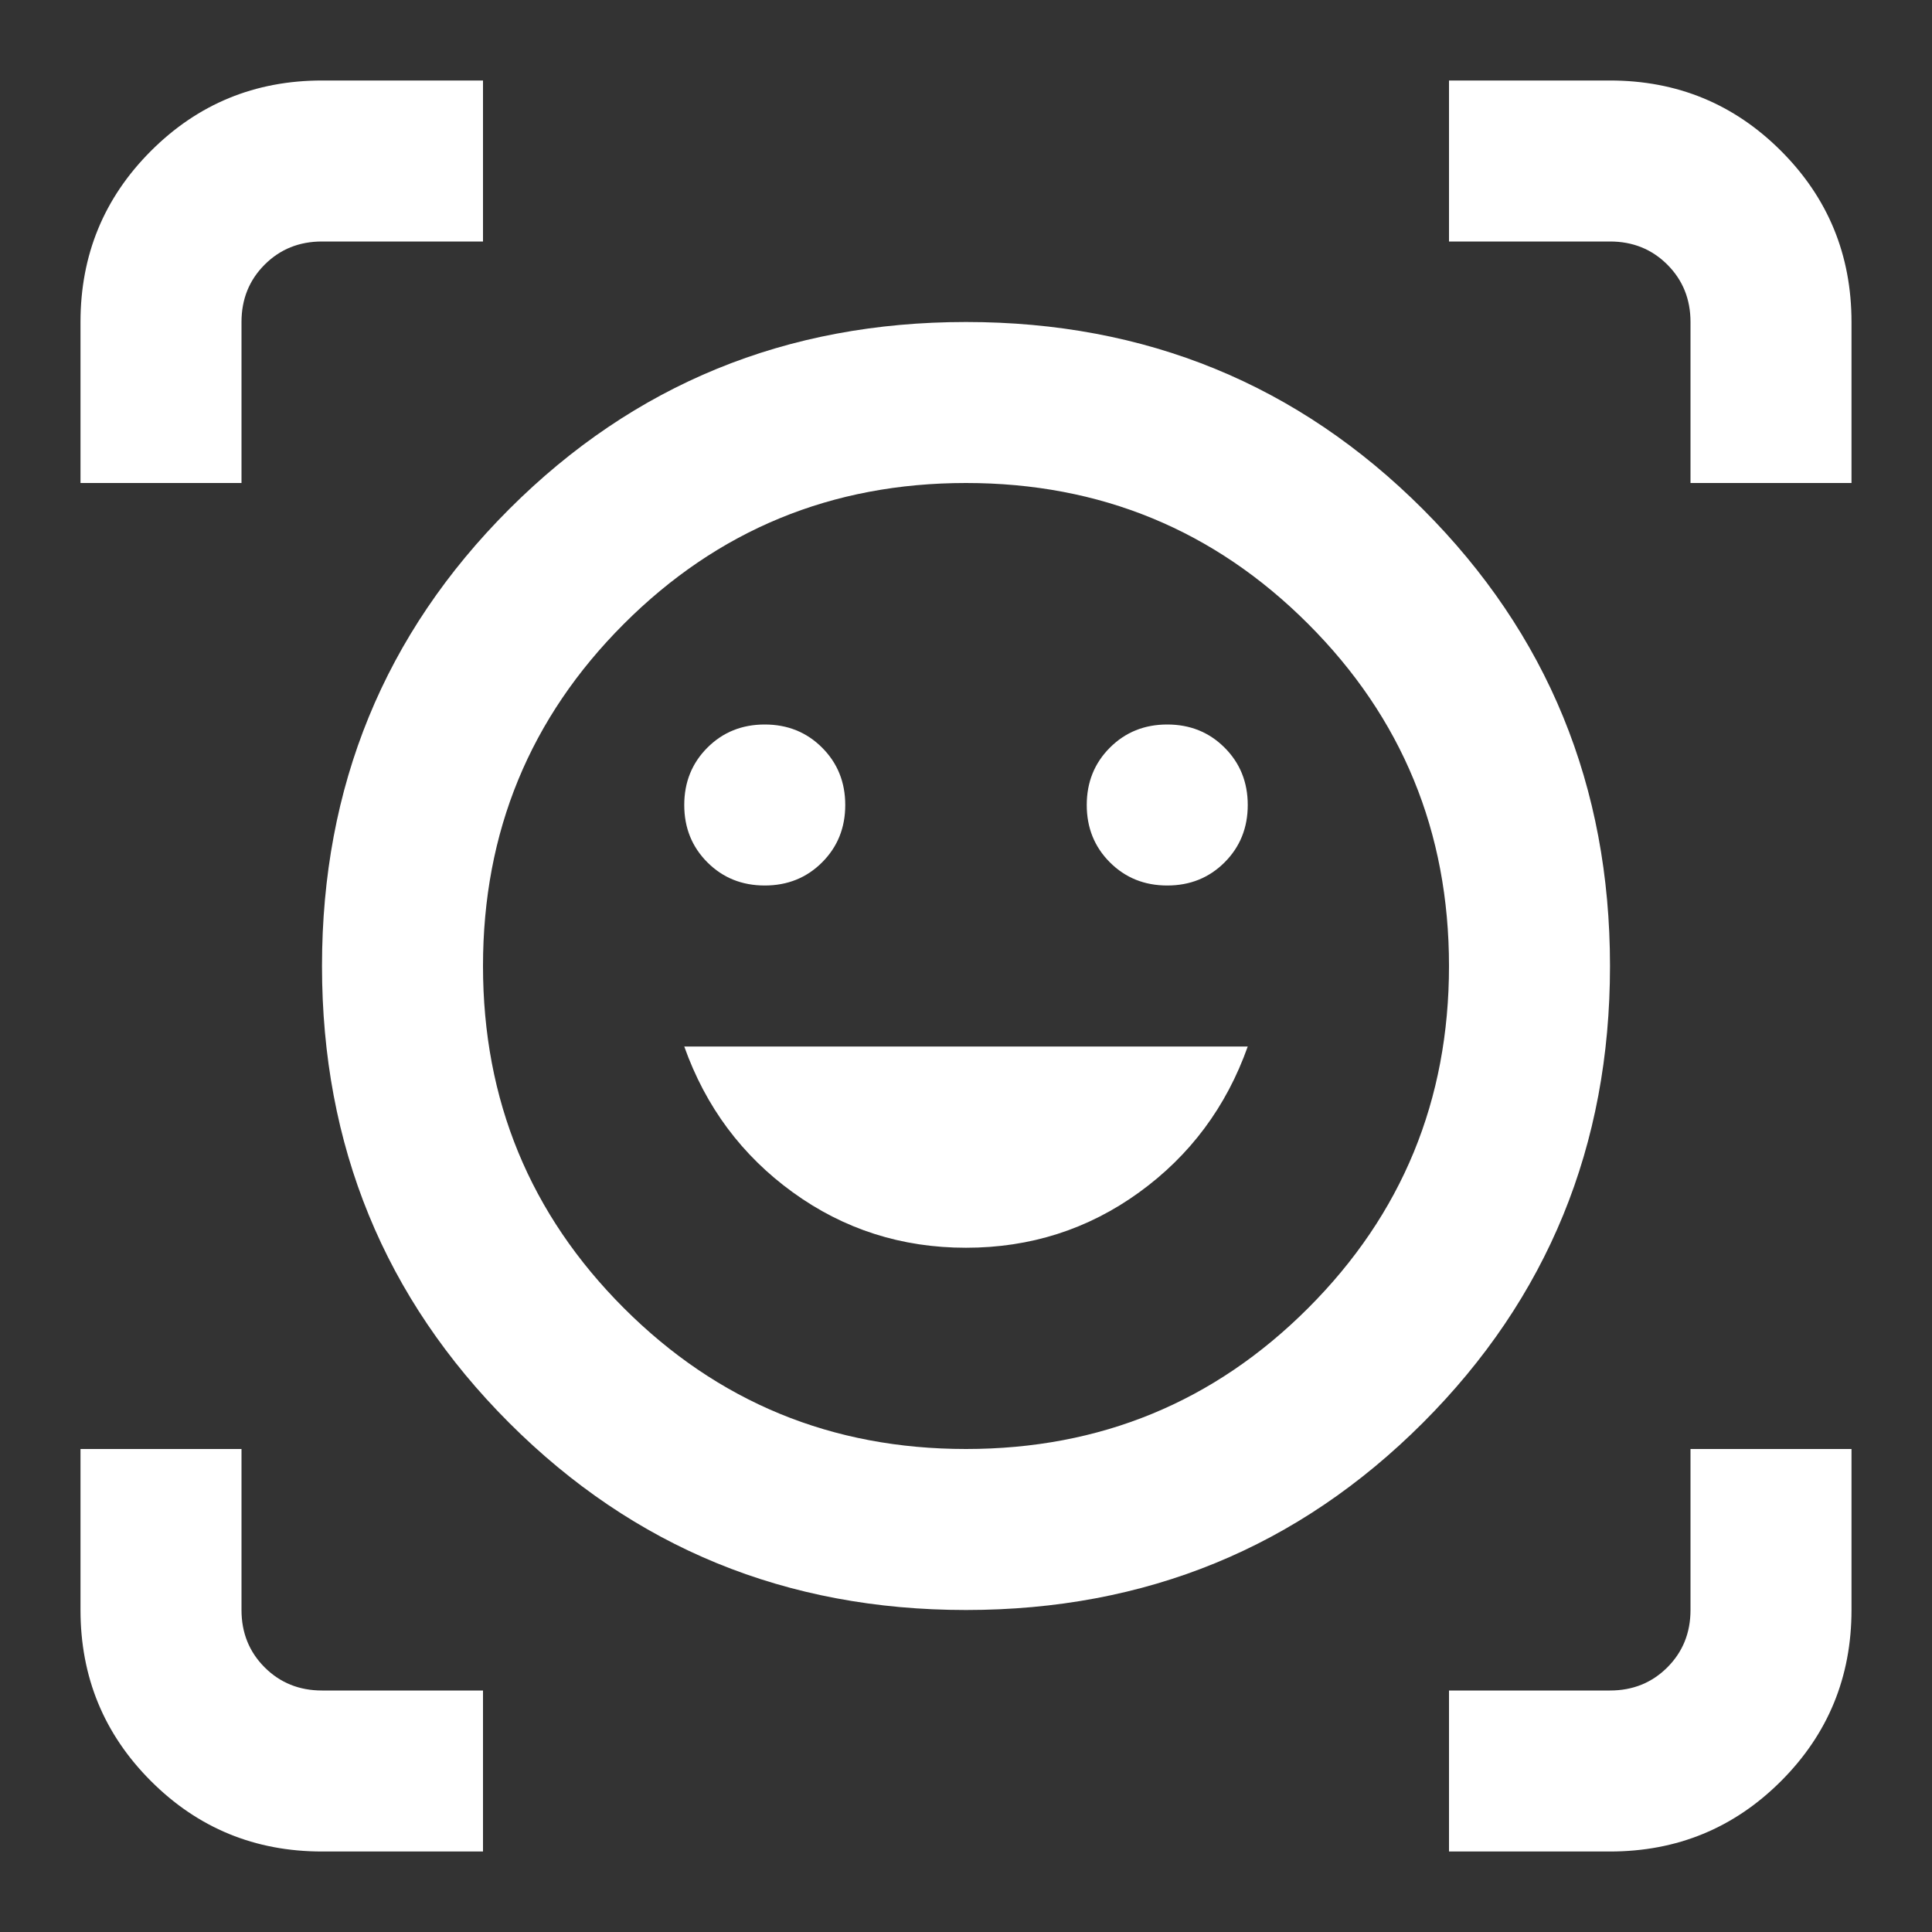 <svg width="150" height="150" viewBox="0 0 150 150" fill="none" xmlns="http://www.w3.org/2000/svg">
<rect x="0" y="0" width="150" height="150" fill="#333333" stroke="none"/>
<g id="ar_on_you">
<mask id="mask0_402_951" style="mask-type:alpha" maskUnits="userSpaceOnUse" x="0" y="0" width="150" height="150">
<rect id="Bounding box" width="150" height="150" fill="#D9D9D9"/>
</mask>
<g mask="url(#mask0_402_951)">
<path id="ar_on_you_2" d="M75 25C88.958 25 100.781 29.844 110.469 39.531C120.156 49.219 125 61.042 125 75C125 88.958 120.156 100.781 110.469 110.469C100.781 120.156 88.958 125 75 125C61.042 125 49.219 120.156 39.531 110.469C29.844 100.781 25 88.958 25 75C25 61.042 29.844 49.219 39.531 39.531C49.219 29.844 61.042 25 75 25ZM75 112.5C85.417 112.5 94.271 108.854 101.562 101.563C108.854 94.271 112.5 85.417 112.5 75C112.5 64.583 108.854 55.729 101.562 48.438C94.271 41.146 85.417 37.5 75 37.5C64.583 37.5 55.729 41.146 48.438 48.438C41.146 55.729 37.5 64.583 37.5 75C37.5 85.417 41.146 94.271 48.438 101.563C55.729 108.854 64.583 112.5 75 112.5ZM75 96.875C80 96.875 84.479 95.443 88.438 92.578C92.396 89.714 95.208 85.938 96.875 81.25H53.125C54.792 85.938 57.604 89.714 61.562 92.578C65.521 95.443 70 96.875 75 96.875ZM53.125 62.5C53.125 64.271 53.724 65.755 54.922 66.953C56.12 68.151 57.604 68.75 59.375 68.75C61.146 68.75 62.63 68.151 63.828 66.953C65.026 65.755 65.625 64.271 65.625 62.5C65.625 60.729 65.026 59.245 63.828 58.047C62.63 56.849 61.146 56.25 59.375 56.25C57.604 56.25 56.12 56.849 54.922 58.047C53.724 59.245 53.125 60.729 53.125 62.5ZM84.375 62.5C84.375 64.271 84.974 65.755 86.172 66.953C87.37 68.151 88.854 68.75 90.625 68.75C92.396 68.75 93.88 68.151 95.078 66.953C96.276 65.755 96.875 64.271 96.875 62.5C96.875 60.729 96.276 59.245 95.078 58.047C93.88 56.849 92.396 56.25 90.625 56.25C88.854 56.25 87.37 56.849 86.172 58.047C84.974 59.245 84.375 60.729 84.375 62.5ZM6.25 37.5V25C6.25 19.792 8.073 15.365 11.719 11.719C15.365 8.073 19.792 6.25 25 6.25H37.5V18.75H25C23.229 18.75 21.745 19.349 20.547 20.547C19.349 21.745 18.75 23.229 18.75 25V37.5H6.25ZM25 143.75C19.792 143.75 15.365 141.927 11.719 138.281C8.073 134.635 6.25 130.208 6.25 125V112.5H18.75V125C18.75 126.771 19.349 128.255 20.547 129.453C21.745 130.651 23.229 131.25 25 131.25H37.5V143.75H25ZM112.5 143.75V131.25H125C126.771 131.25 128.255 130.651 129.453 129.453C130.651 128.255 131.25 126.771 131.25 125V112.5H143.75V125C143.75 130.208 141.927 134.635 138.281 138.281C134.635 141.927 130.208 143.75 125 143.75H112.5ZM131.25 37.5V25C131.25 23.229 130.651 21.745 129.453 20.547C128.255 19.349 126.771 18.75 125 18.75H112.5V6.25H125C130.208 6.25 134.635 8.073 138.281 11.719C141.927 15.365 143.75 19.792 143.75 25V37.5H131.25Z" fill="white"/>
</g>
</g>
</svg>
